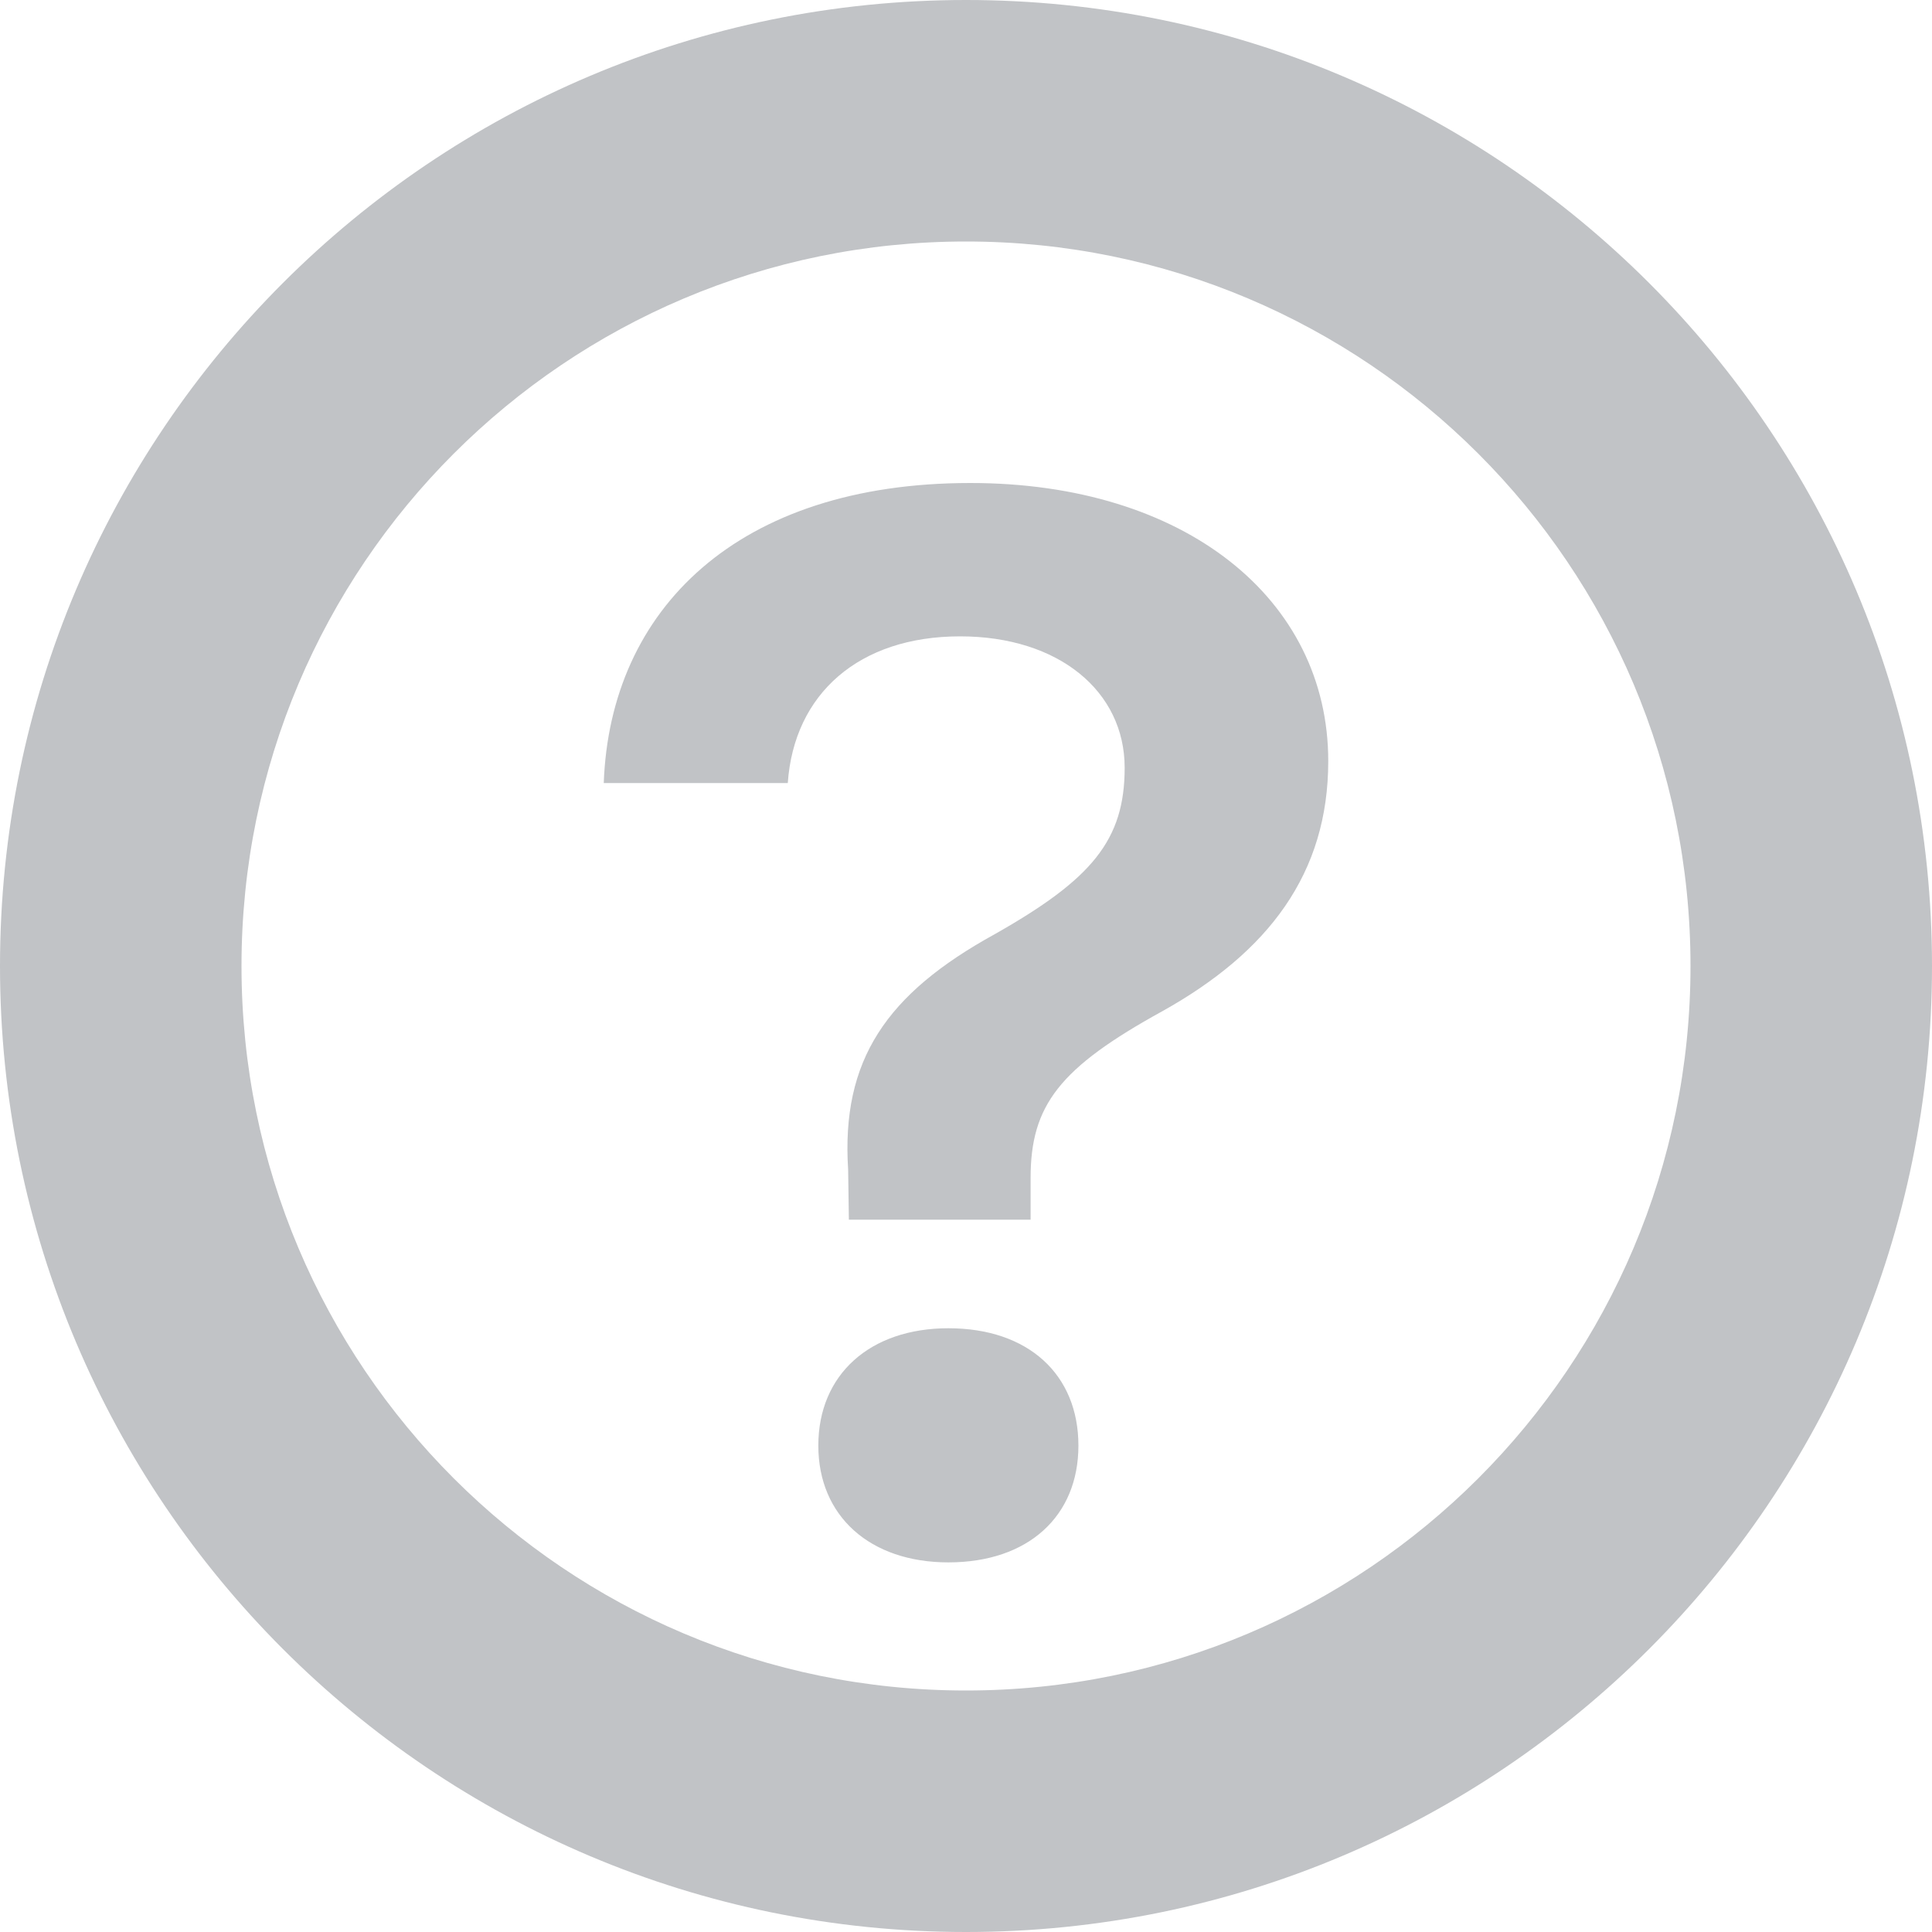 <?xml version="1.0" encoding="UTF-8"?>
<svg width="16px" height="16px" viewBox="0 0 16 16" version="1.1" xmlns="http://www.w3.org/2000/svg" xmlns:xlink="http://www.w3.org/1999/xlink">
    <!-- Generator: Sketch 51.1 (57501) - http://www.bohemiancoding.com/sketch -->
    <title>help_icon@1x</title>
    <desc>Created with Sketch.</desc>
    <defs></defs>
    <g id="UI" stroke="none" stroke-width="1" fill="none" fill-rule="evenodd">
        <g id="1024/Receipt/No-ID" transform="translate(-514, -403)" fill="#C1C3C6" fill-rule="nonzero">
            <g id="Group-3" transform="translate(320, 73)">
                <g id="Group-9" transform="translate(20, 205)">
                    <g id="help_icon" transform="translate(174, 125)">
                        <path d="M8,14 C11.314,14 14,11.314 14,8 C14,4.686 11.314,2 8,2 C4.686,2 2,4.686 2,8 C2,11.314 4.686,14 8,14 Z M8,16 C3.582,16 0,12.418 0,8 C0,3.582 3.582,0 8,0 C12.418,0 16,3.582 16,8 C16,12.418 12.418,16 8,16 Z M5,6.485 C5.052,5.045 6.109,4 8.036,4 C9.813,4 11,4.96 11,6.303 C11,7.233 10.507,7.883 9.625,8.375 C8.775,8.843 8.535,9.153 8.535,9.755 L8.535,10.101 L7.03,10.101 L7.024,9.688 C6.965,8.777 7.342,8.23 8.237,7.737 C9.041,7.282 9.314,6.959 9.314,6.358 C9.314,5.726 8.769,5.27 7.951,5.27 C7.115,5.27 6.576,5.744 6.524,6.485 L5,6.485 Z M7.854,12.939 C7.205,12.939 6.777,12.556 6.777,11.972 C6.777,11.383 7.205,11 7.854,11 C8.516,11 8.931,11.383 8.931,11.972 C8.931,12.556 8.516,12.939 7.854,12.939 Z" id="Mask"></path>
                    </g>
                </g>
            </g>
        </g>
    </g>
</svg>